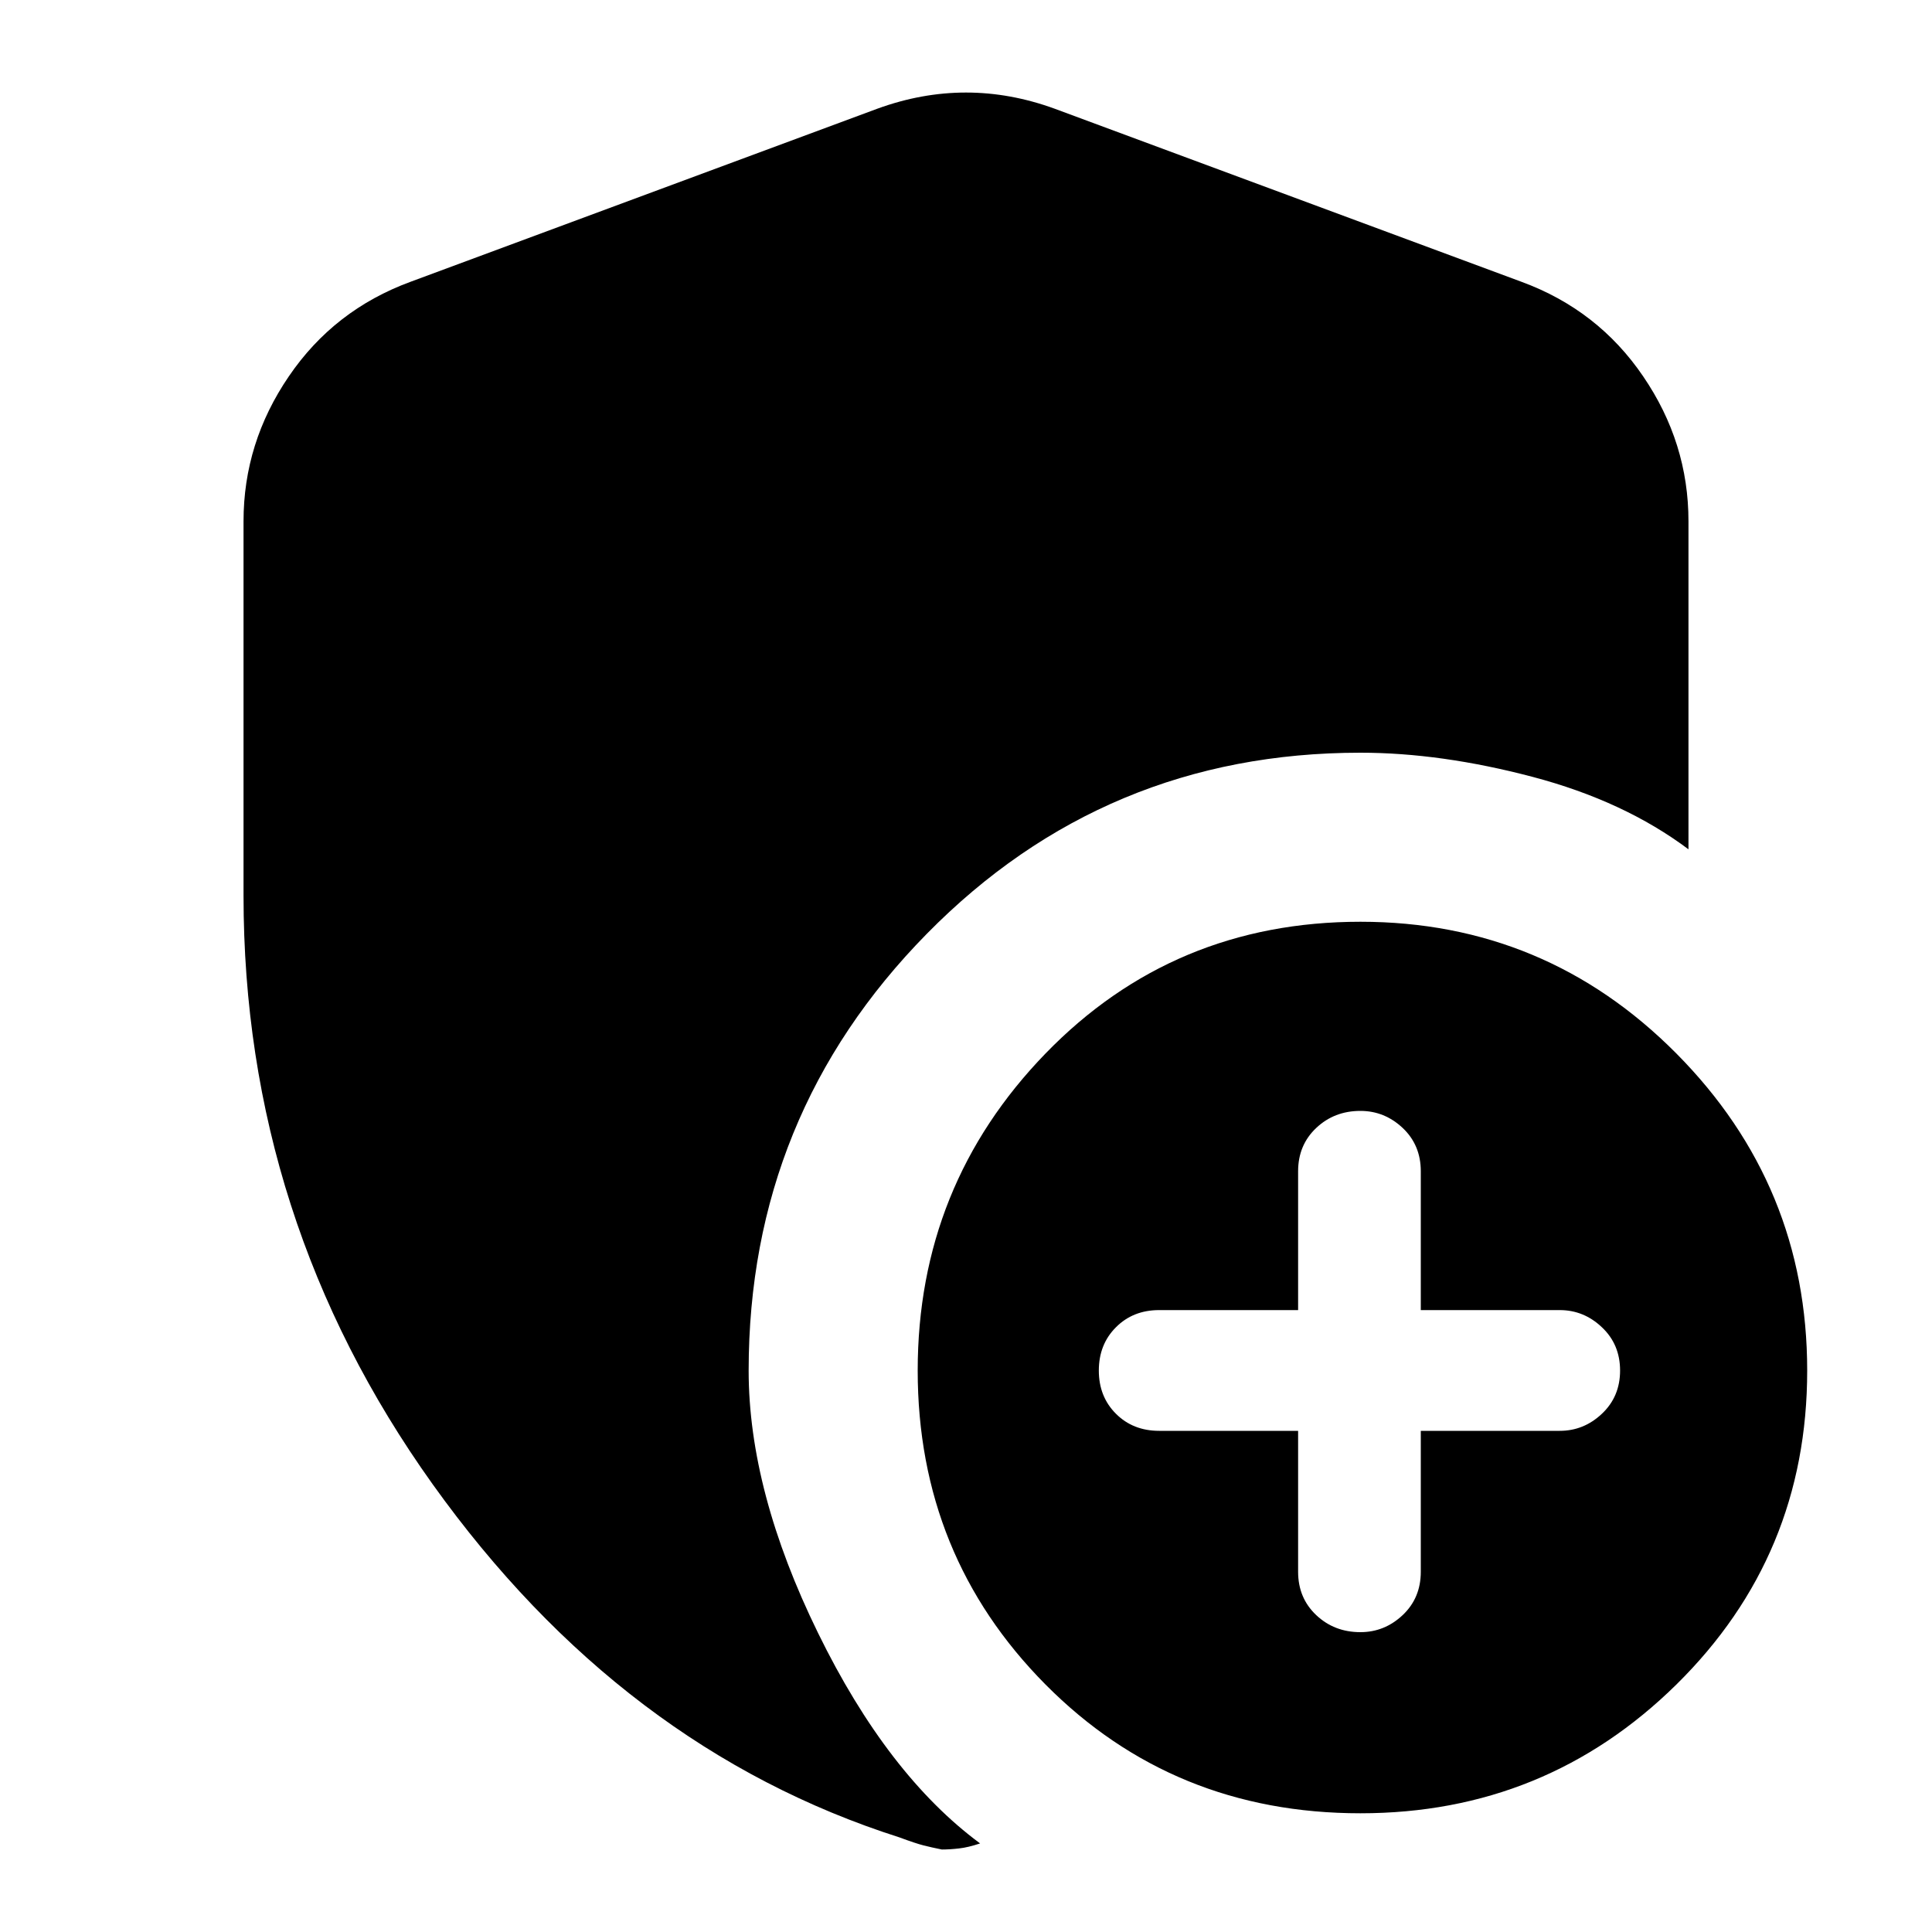 <svg xmlns="http://www.w3.org/2000/svg" height="20" width="20"><path d="M14.083 18.771Q12.146 18.771 10.823 17.438Q9.5 16.104 9.5 14.188Q9.5 12.271 10.823 10.906Q12.146 9.542 14.083 9.542Q16 9.542 17.354 10.906Q18.708 12.271 18.708 14.188Q18.708 16.104 17.354 17.438Q16 18.771 14.083 18.771ZM14.083 16.896Q14.333 16.896 14.521 16.719Q14.708 16.542 14.708 16.271V14.812H16.146Q16.396 14.812 16.583 14.635Q16.771 14.458 16.771 14.188Q16.771 13.917 16.583 13.74Q16.396 13.562 16.146 13.562H14.708V12.125Q14.708 11.854 14.521 11.677Q14.333 11.5 14.083 11.5Q13.812 11.5 13.625 11.677Q13.438 11.854 13.438 12.125V13.562H12Q11.729 13.562 11.552 13.74Q11.375 13.917 11.375 14.188Q11.375 14.458 11.552 14.635Q11.729 14.812 12 14.812H13.438V16.271Q13.438 16.542 13.625 16.719Q13.812 16.896 14.083 16.896ZM9.75 19.146Q9.646 19.125 9.562 19.104Q9.479 19.083 9.312 19.021Q6.438 18.104 4.479 15.365Q2.521 12.625 2.521 9.271V5.396Q2.521 4.583 2.99 3.896Q3.458 3.208 4.25 2.917L9.083 1.125Q9.542 0.958 10 0.958Q10.458 0.958 10.917 1.125L15.75 2.917Q16.542 3.208 17.01 3.896Q17.479 4.583 17.479 5.396V8.792Q16.812 8.292 15.865 8.042Q14.917 7.792 14.083 7.792Q11.438 7.792 9.594 9.667Q7.75 11.542 7.75 14.188Q7.75 15.438 8.469 16.906Q9.188 18.375 10.146 19.083Q10.021 19.125 9.927 19.135Q9.833 19.146 9.75 19.146Z"/></svg>